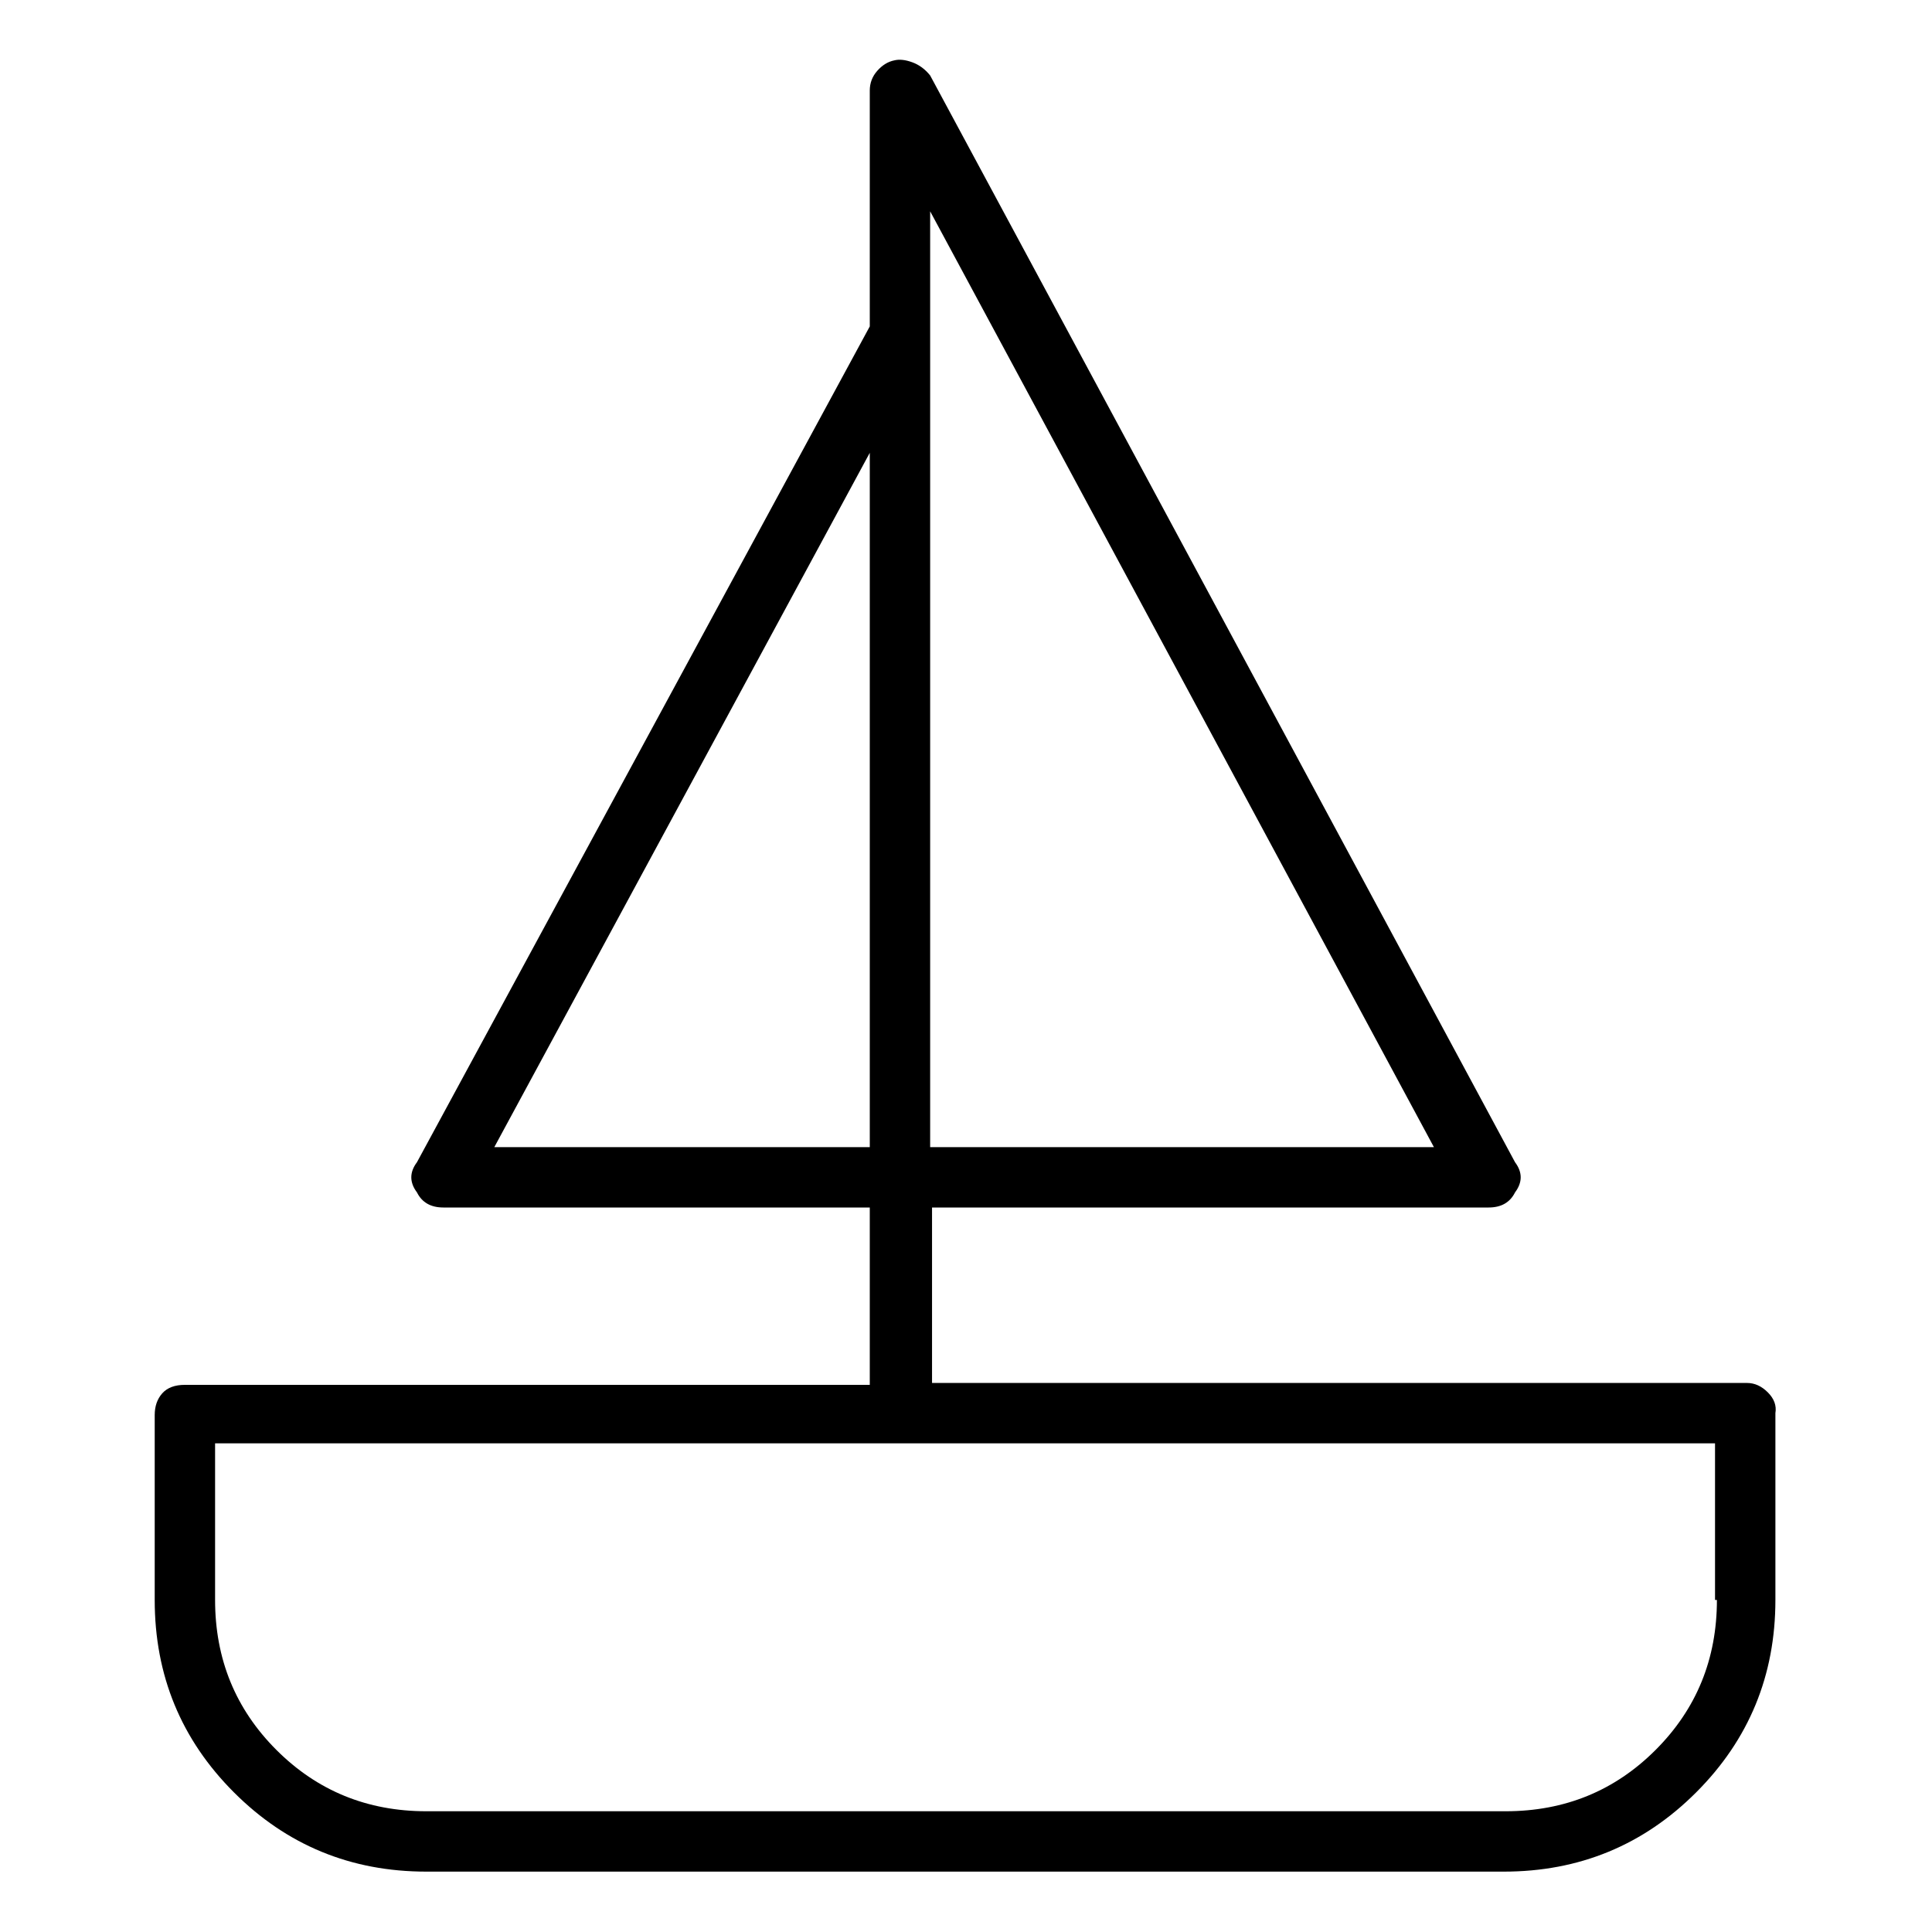 <svg viewBox="0 0 1024 1024" xmlns="http://www.w3.org/2000/svg">
  <path transform="scale(1, -1) translate(0, -960)" fill="currentColor" d="M926 227h-432v93h295q5 0 8.5 2t5.5 6q3 4 3 8t-3 8l-310 576q-4 5 -9.5 7t-9.5 1q-5 -1 -9 -5.5t-4 -10.5v-125l-240 -443q-3 -4 -3 -8t3 -8q2 -4 5.5 -6t8.5 -2h226v-94h-363q-8 0 -12 -4.5t-4 -11.5v-98q0 -60 42 -102t102 -42h571q60 0 102 42t42 102v99q1 6 -4 11 t-11 5zM493 848l267 -496h-267v496zM461 720v-368h-199l199 368v0zM910 112q0 -47 -32.5 -79.5t-79.5 -32.5h-572q-47 0 -79.5 32.5t-32.5 79.5v83h795v-83h1z" />
</svg>